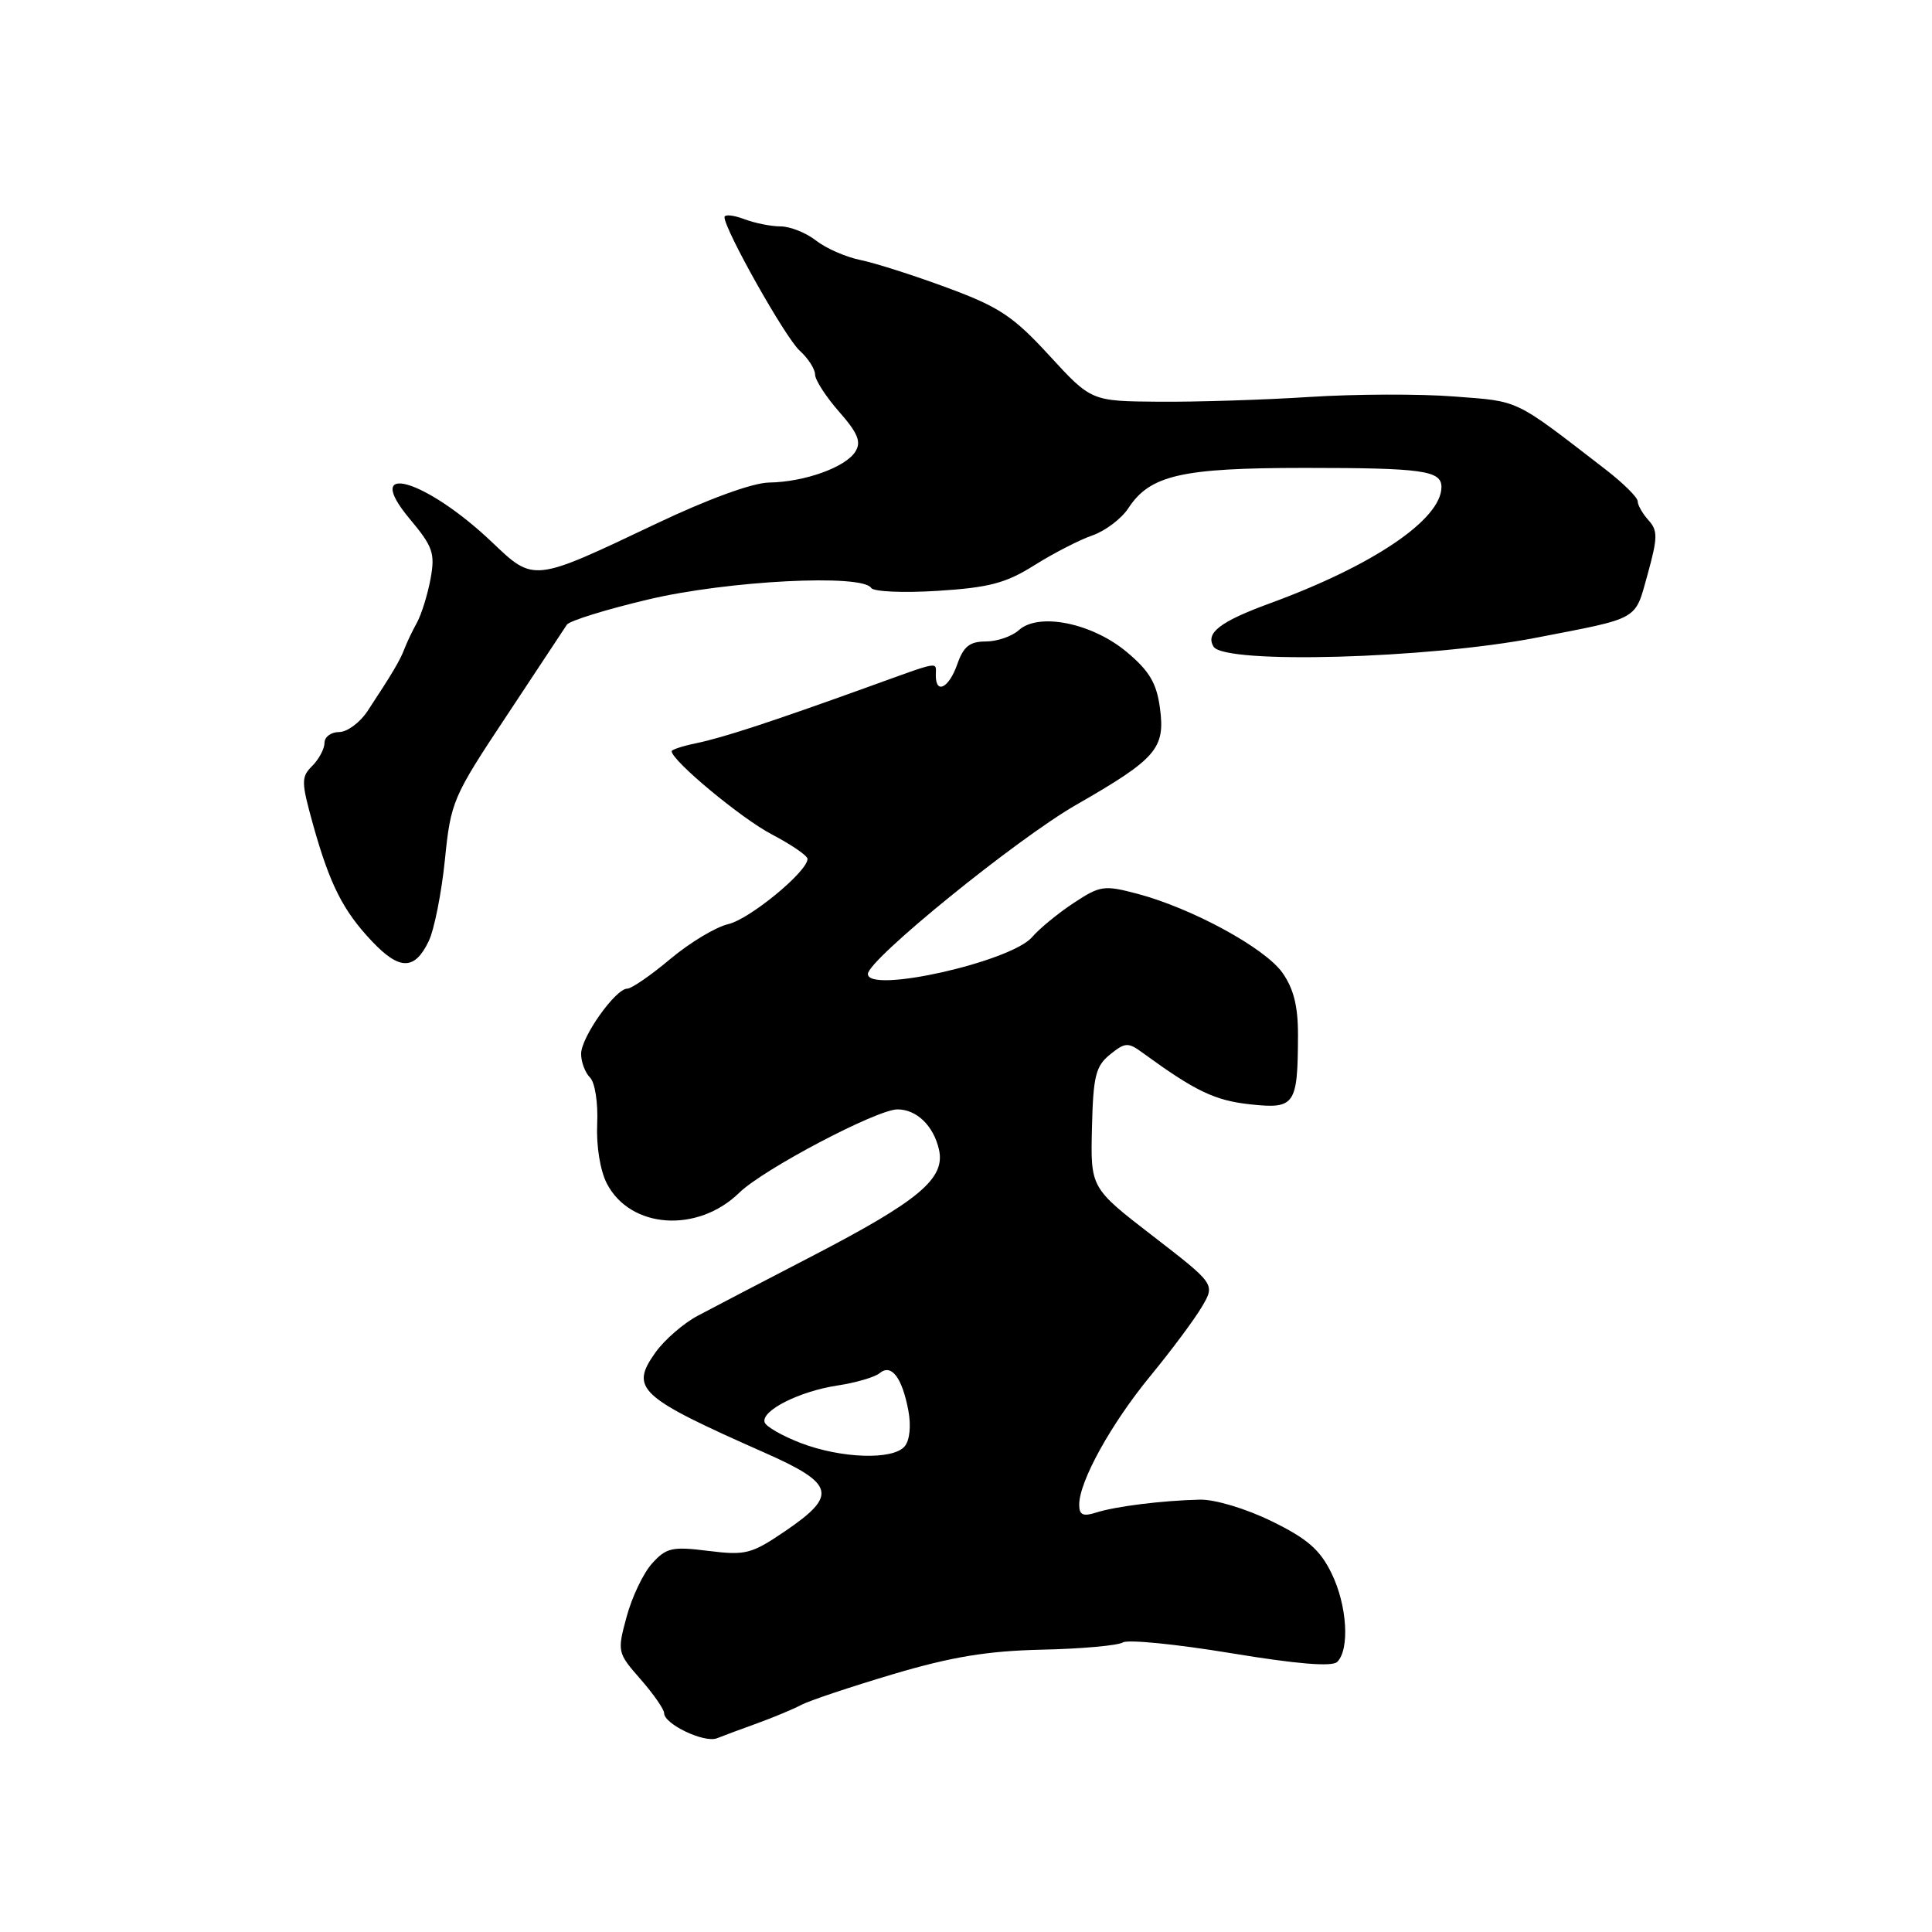 <?xml version="1.0" encoding="UTF-8" standalone="no"?>
<!DOCTYPE svg PUBLIC "-//W3C//DTD SVG 1.1//EN" "http://www.w3.org/Graphics/SVG/1.1/DTD/svg11.dtd" >
<svg xmlns="http://www.w3.org/2000/svg" xmlns:xlink="http://www.w3.org/1999/xlink" version="1.1" viewBox="0 0 256 256">
 <g >
 <path fill="currentColor"
d=" M 100.41 228.32 C 102.56 227.54 105.15 226.45 106.17 225.91 C 107.19 225.36 112.63 223.54 118.26 221.86 C 126.07 219.54 130.77 218.76 138.04 218.59 C 143.29 218.48 148.12 218.04 148.79 217.63 C 149.45 217.22 155.88 217.86 163.09 219.05 C 171.85 220.50 176.52 220.88 177.19 220.21 C 178.87 218.53 178.50 212.69 176.44 208.48 C 174.91 205.34 173.23 203.88 168.50 201.57 C 165.09 199.90 160.99 198.67 159.00 198.71 C 153.99 198.83 147.86 199.59 145.25 200.42 C 143.50 200.98 143.00 200.74 143.00 199.38 C 143.00 196.29 147.21 188.68 152.43 182.32 C 155.22 178.93 158.29 174.80 159.26 173.15 C 161.02 170.16 161.02 170.16 152.76 163.78 C 144.50 157.41 144.50 157.41 144.69 149.46 C 144.85 142.61 145.18 141.27 147.08 139.73 C 149.09 138.11 149.48 138.09 151.39 139.49 C 158.39 144.59 160.95 145.82 165.65 146.33 C 171.60 146.97 171.96 146.45 171.99 137.15 C 172.00 133.32 171.41 130.98 169.91 128.87 C 167.57 125.59 157.96 120.36 150.75 118.44 C 146.29 117.26 145.78 117.33 142.25 119.66 C 140.19 121.02 137.72 123.05 136.76 124.17 C 133.95 127.44 115.00 131.70 115.00 129.06 C 115.00 127.17 134.70 111.18 142.59 106.65 C 153.24 100.54 154.42 99.18 153.70 93.83 C 153.26 90.53 152.31 88.92 149.32 86.41 C 144.73 82.56 137.64 81.11 135.00 83.50 C 134.09 84.32 132.12 85.00 130.62 85.00 C 128.49 85.00 127.67 85.66 126.85 88.00 C 125.75 91.15 124.00 92.07 124.00 89.50 C 124.00 87.62 124.86 87.48 114.95 91.05 C 102.09 95.69 95.82 97.74 92.25 98.48 C 90.46 98.85 89.00 99.33 89.00 99.54 C 89.00 100.78 98.24 108.46 102.25 110.55 C 104.86 111.92 107.00 113.38 107.00 113.81 C 107.00 115.49 99.34 121.79 96.50 122.45 C 94.85 122.83 91.39 124.91 88.82 127.07 C 86.25 129.23 83.68 131.00 83.12 131.00 C 81.56 131.00 77.00 137.44 77.00 139.64 C 77.00 140.72 77.53 142.13 78.18 142.78 C 78.84 143.44 79.26 146.14 79.13 148.94 C 79.00 151.84 79.53 155.13 80.41 156.82 C 83.51 162.82 92.43 163.44 97.96 158.04 C 101.14 154.93 116.20 147.00 118.92 147.00 C 121.45 147.00 123.68 149.15 124.41 152.28 C 125.31 156.15 121.85 159.06 107.50 166.50 C 101.13 169.80 94.37 173.32 92.48 174.33 C 90.58 175.33 88.05 177.53 86.85 179.21 C 83.43 184.01 84.62 185.10 101.25 192.46 C 110.62 196.60 111.03 198.11 104.10 202.84 C 99.57 205.92 98.81 206.12 93.85 205.50 C 89.06 204.90 88.28 205.08 86.40 207.17 C 85.24 208.45 83.73 211.63 83.03 214.23 C 81.77 218.87 81.81 219.01 84.88 222.51 C 86.59 224.47 88.00 226.49 88.00 227.00 C 88.00 228.46 93.33 230.99 95.00 230.33 C 95.83 230.00 98.26 229.09 100.41 228.32 Z  M 56.81 124.70 C 57.54 123.18 58.50 118.34 58.95 113.95 C 59.73 106.21 59.98 105.62 67.13 94.85 C 71.18 88.73 74.77 83.30 75.11 82.78 C 75.45 82.26 80.32 80.75 85.95 79.42 C 96.43 76.94 114.28 76.02 115.44 77.91 C 115.75 78.40 119.71 78.58 124.25 78.29 C 131.07 77.86 133.30 77.27 137.07 74.89 C 139.59 73.31 143.04 71.53 144.76 70.94 C 146.47 70.34 148.61 68.72 149.51 67.34 C 152.39 62.95 156.54 62.00 172.89 62.00 C 188.50 62.00 191.00 62.35 191.00 64.53 C 191.00 68.81 181.97 74.93 168.28 79.94 C 161.65 82.37 159.69 83.88 160.81 85.69 C 162.25 88.03 189.20 87.28 203.50 84.51 C 217.41 81.82 216.59 82.28 218.31 76.13 C 219.66 71.25 219.68 70.30 218.43 68.93 C 217.65 68.06 217.00 66.93 217.00 66.42 C 217.00 65.91 215.09 64.02 212.75 62.21 C 200.48 52.74 201.45 53.21 192.72 52.54 C 188.20 52.18 179.55 52.21 173.50 52.60 C 167.45 52.99 158.47 53.27 153.55 53.23 C 144.60 53.16 144.60 53.16 139.05 47.12 C 134.26 41.90 132.40 40.67 125.50 38.12 C 121.10 36.49 115.92 34.84 114.00 34.45 C 112.08 34.06 109.43 32.90 108.12 31.87 C 106.80 30.84 104.70 30.00 103.43 30.00 C 102.17 30.00 99.98 29.56 98.57 29.02 C 97.15 28.49 96.00 28.38 96.00 28.78 C 96.00 30.42 104.07 44.76 105.96 46.46 C 107.08 47.48 108.00 48.90 108.00 49.62 C 108.00 50.34 109.43 52.56 111.19 54.56 C 113.68 57.40 114.15 58.55 113.34 59.84 C 112.04 61.92 106.61 63.87 101.90 63.94 C 99.70 63.98 93.85 66.11 86.89 69.42 C 70.58 77.17 70.77 77.15 65.17 71.82 C 56.35 63.43 47.83 61.01 54.27 68.73 C 57.37 72.43 57.67 73.31 57.05 76.70 C 56.66 78.79 55.85 81.40 55.25 82.50 C 54.64 83.60 53.89 85.17 53.58 86.00 C 53.00 87.52 51.96 89.28 48.68 94.25 C 47.68 95.76 45.99 97.00 44.93 97.00 C 43.87 97.00 43.00 97.64 43.00 98.43 C 43.00 99.21 42.27 100.59 41.38 101.48 C 39.89 102.97 39.90 103.58 41.49 109.30 C 43.71 117.23 45.47 120.71 49.34 124.78 C 52.96 128.59 54.96 128.57 56.81 124.70 Z  M 106.08 191.20 C 103.65 190.26 101.51 189.04 101.32 188.47 C 100.81 186.94 105.89 184.36 110.95 183.59 C 113.40 183.22 115.93 182.48 116.57 181.94 C 118.11 180.67 119.53 182.52 120.36 186.89 C 120.74 188.90 120.55 190.84 119.88 191.64 C 118.35 193.49 111.48 193.27 106.08 191.20 Z "/>
</g>
</svg>